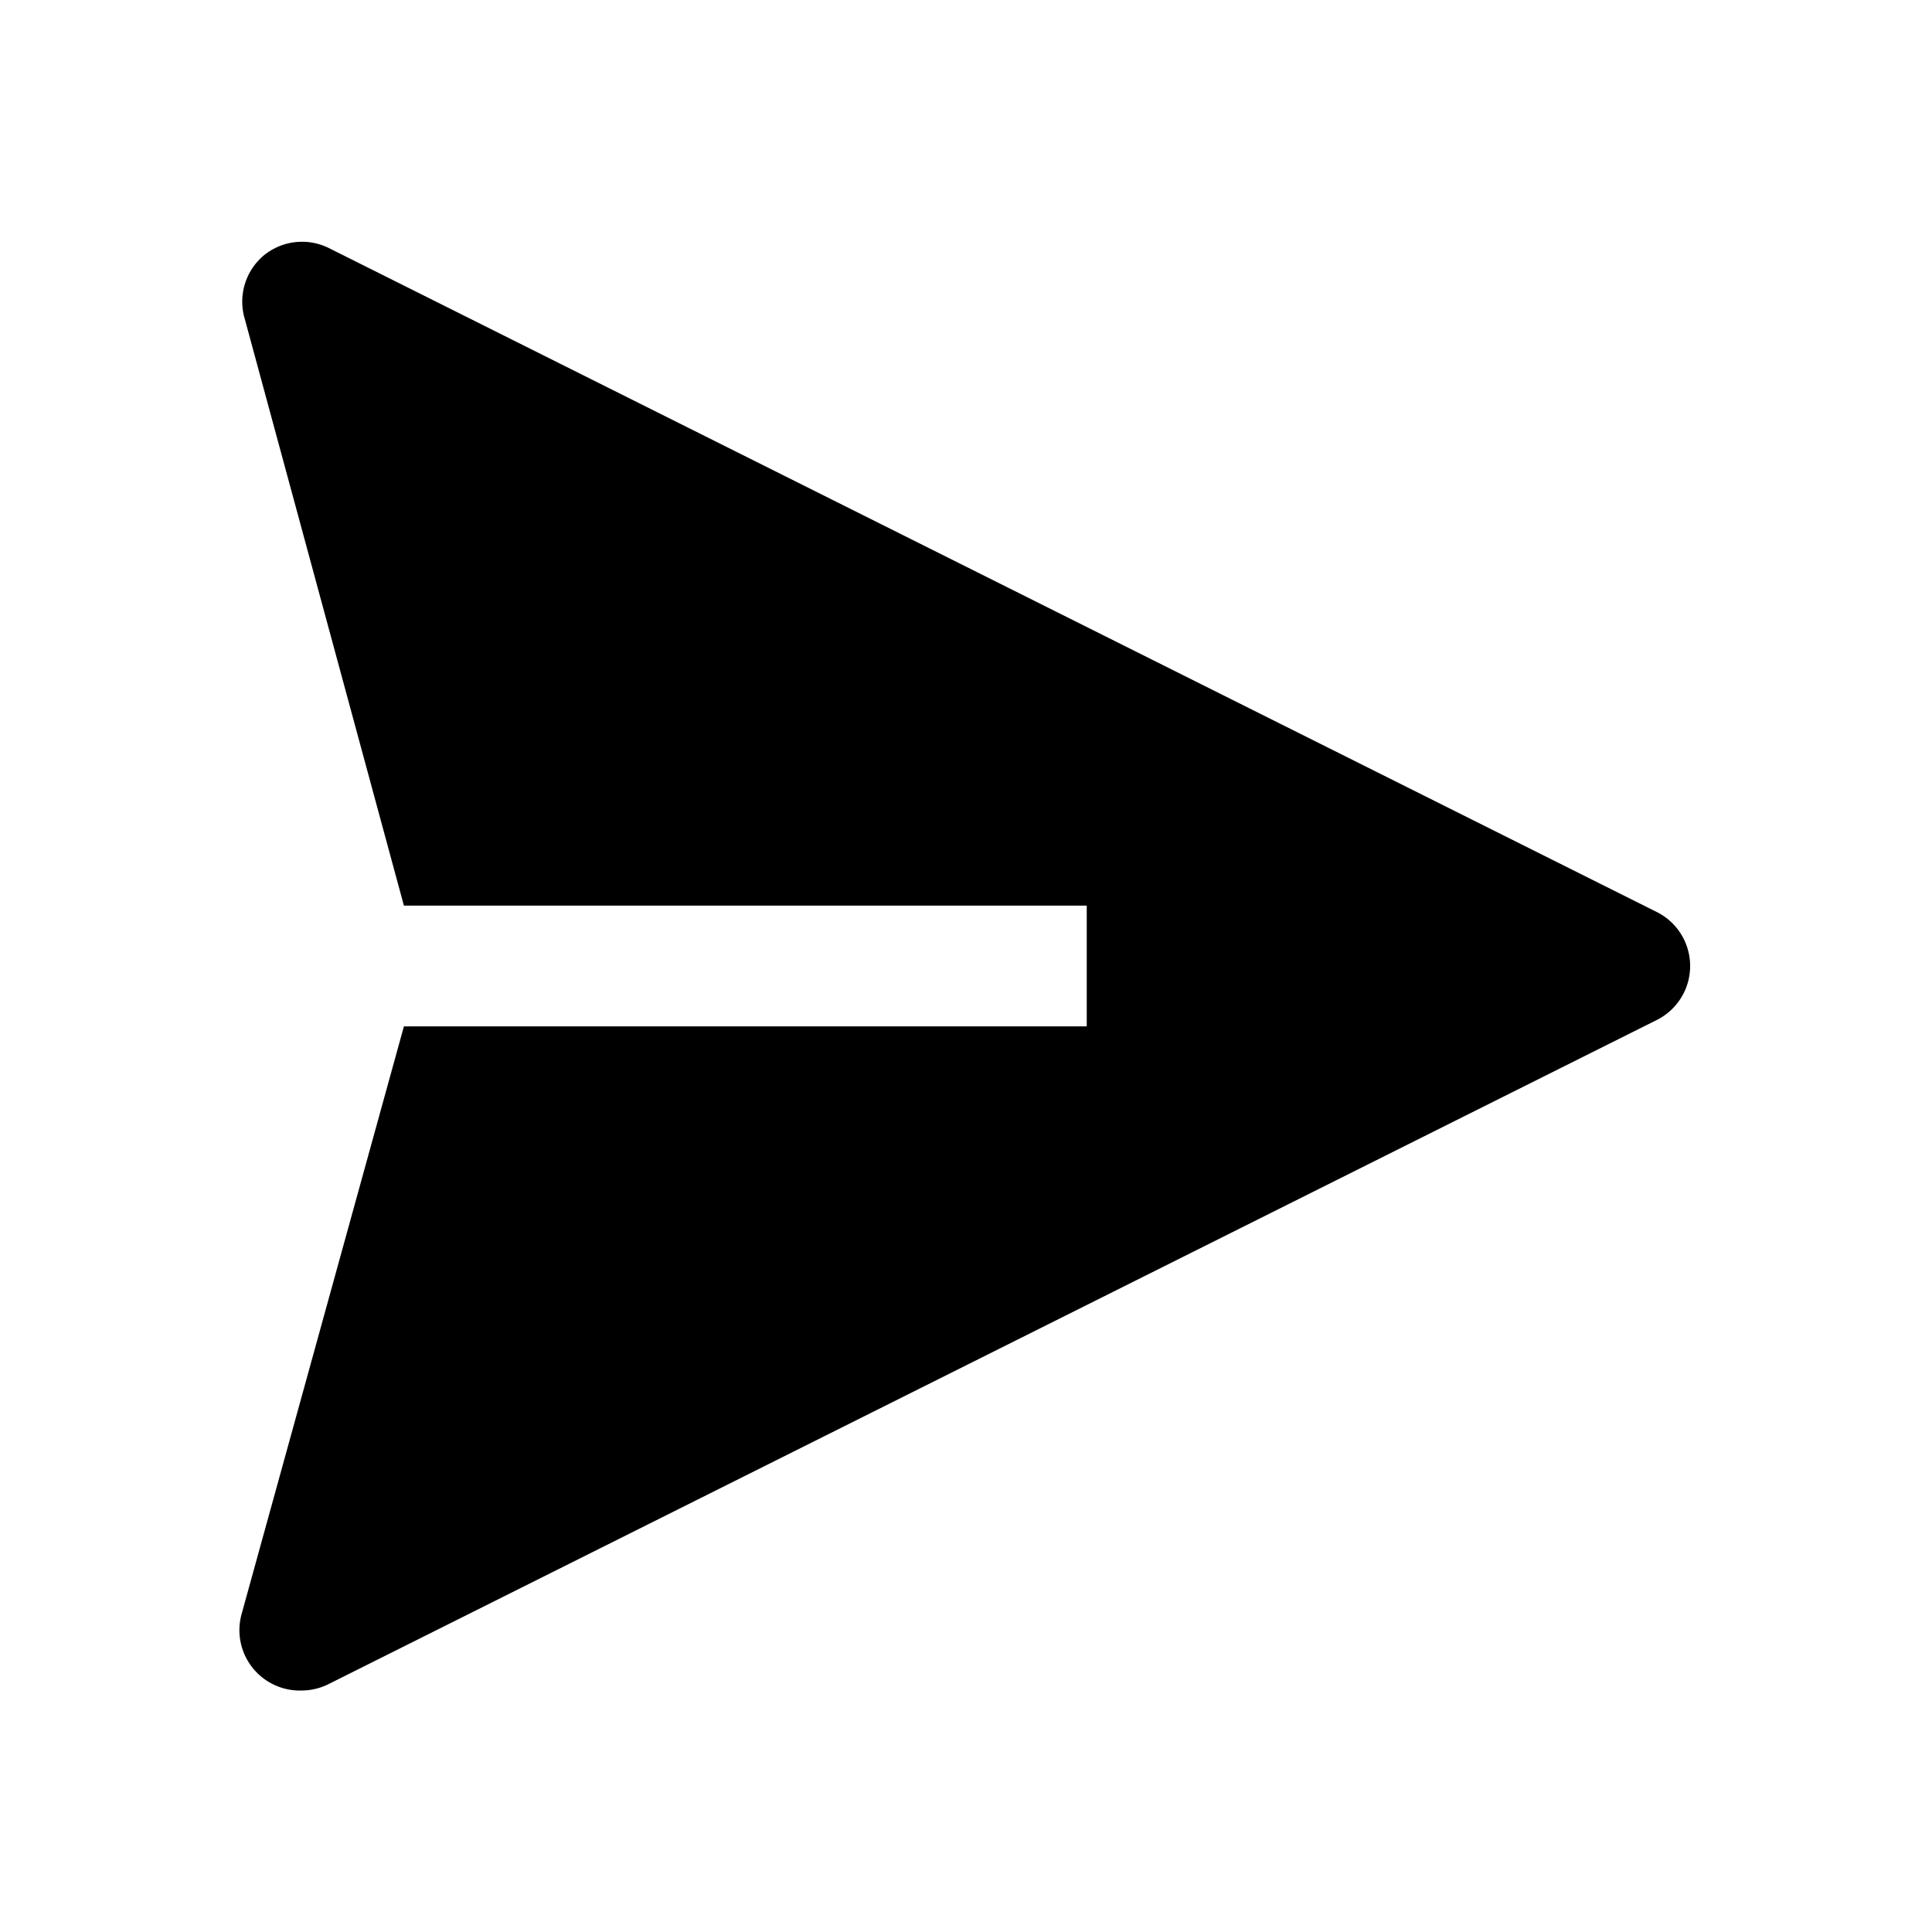 <svg xmlns="http://www.w3.org/2000/svg" viewBox="0 0 32 32" fill="currentColor"><defs></defs><title>send--filled</title><path d="M27.45,15.11l-22-11a1,1,0,0,0-1.08.12,1,1,0,0,0-.33,1L6.69,15H18v2H6.69L4,26.74A1,1,0,0,0,5,28a1,1,0,0,0,.45-.11l22-11a1,1,0,0,0,0-1.78Z"/><rect data-name="&lt;Transparent Rectangle&gt;" fill="none" width="32" height="32"/></svg>